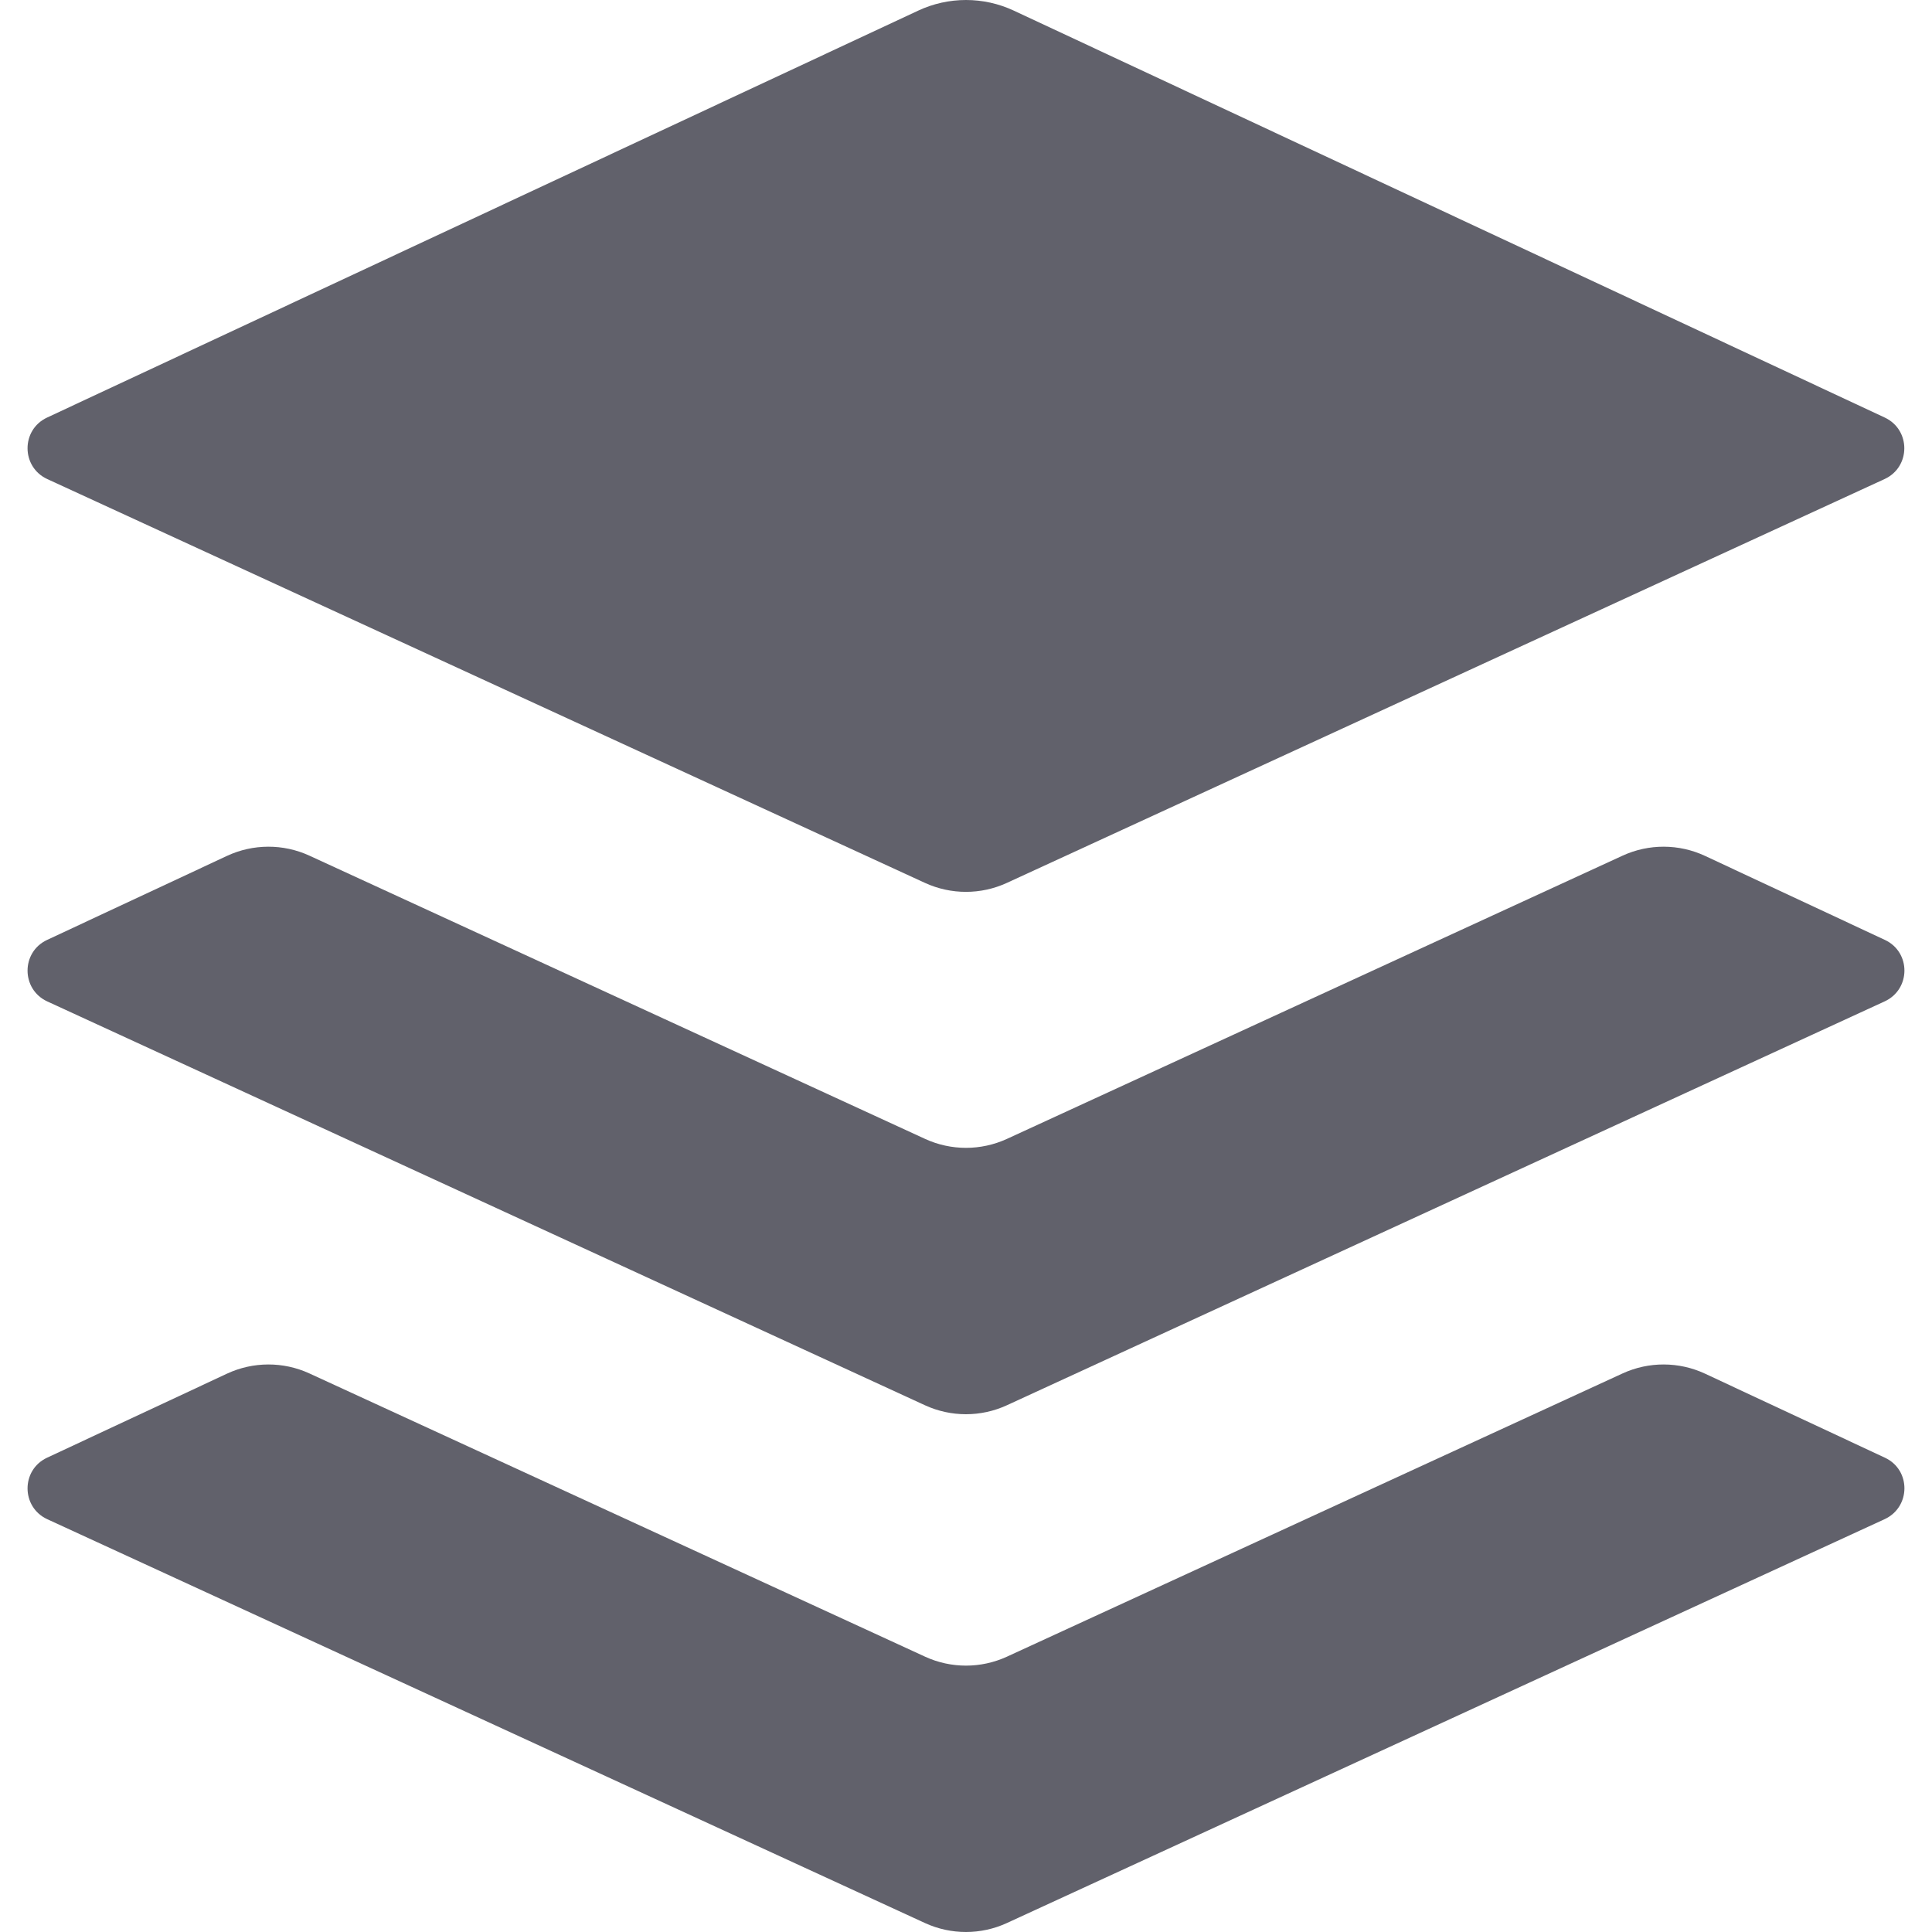 <svg xmlns="http://www.w3.org/2000/svg" height="24" width="24" viewBox="0 0 24 24"><path fill="#61616b" d="M11.406,0.132L0.585,5.187C0.26,5.339,0.262,5.801,0.587,5.951l10.904,5.017 c0.323,0.148,0.694,0.148,1.016,0l10.904-5.017c0.326-0.15,0.327-0.612,0.002-0.764L12.594,0.132 C12.217-0.044,11.783-0.044,11.406,0.132z"></path> <path data-color="color-2" fill="#61616b" d="M23.415,11.676l-2.235-1.044c-0.324-0.151-0.698-0.152-1.023-0.003 l-7.649,3.519c-0.323,0.148-0.694,0.148-1.016,0l-7.649-3.519c-0.325-0.149-0.699-0.148-1.023,0.003 l-2.235,1.044c-0.325,0.152-0.323,0.614,0.002,0.764l10.904,5.017c0.323,0.148,0.694,0.148,1.016,0 l10.904-5.017C23.738,12.29,23.74,11.828,23.415,11.676z"></path> <path data-color="color-2" fill="#61616b" d="M23.415,18.108l-2.235-1.044c-0.324-0.151-0.698-0.152-1.023-0.003 l-7.649,3.519c-0.323,0.148-0.694,0.148-1.016,0l-7.649-3.519c-0.325-0.149-0.699-0.148-1.023,0.003 l-2.235,1.044c-0.325,0.152-0.323,0.614,0.002,0.764l10.904,5.017c0.323,0.148,0.694,0.148,1.016,0 l10.904-5.017C23.738,18.721,23.74,18.259,23.415,18.108z"></path></svg>